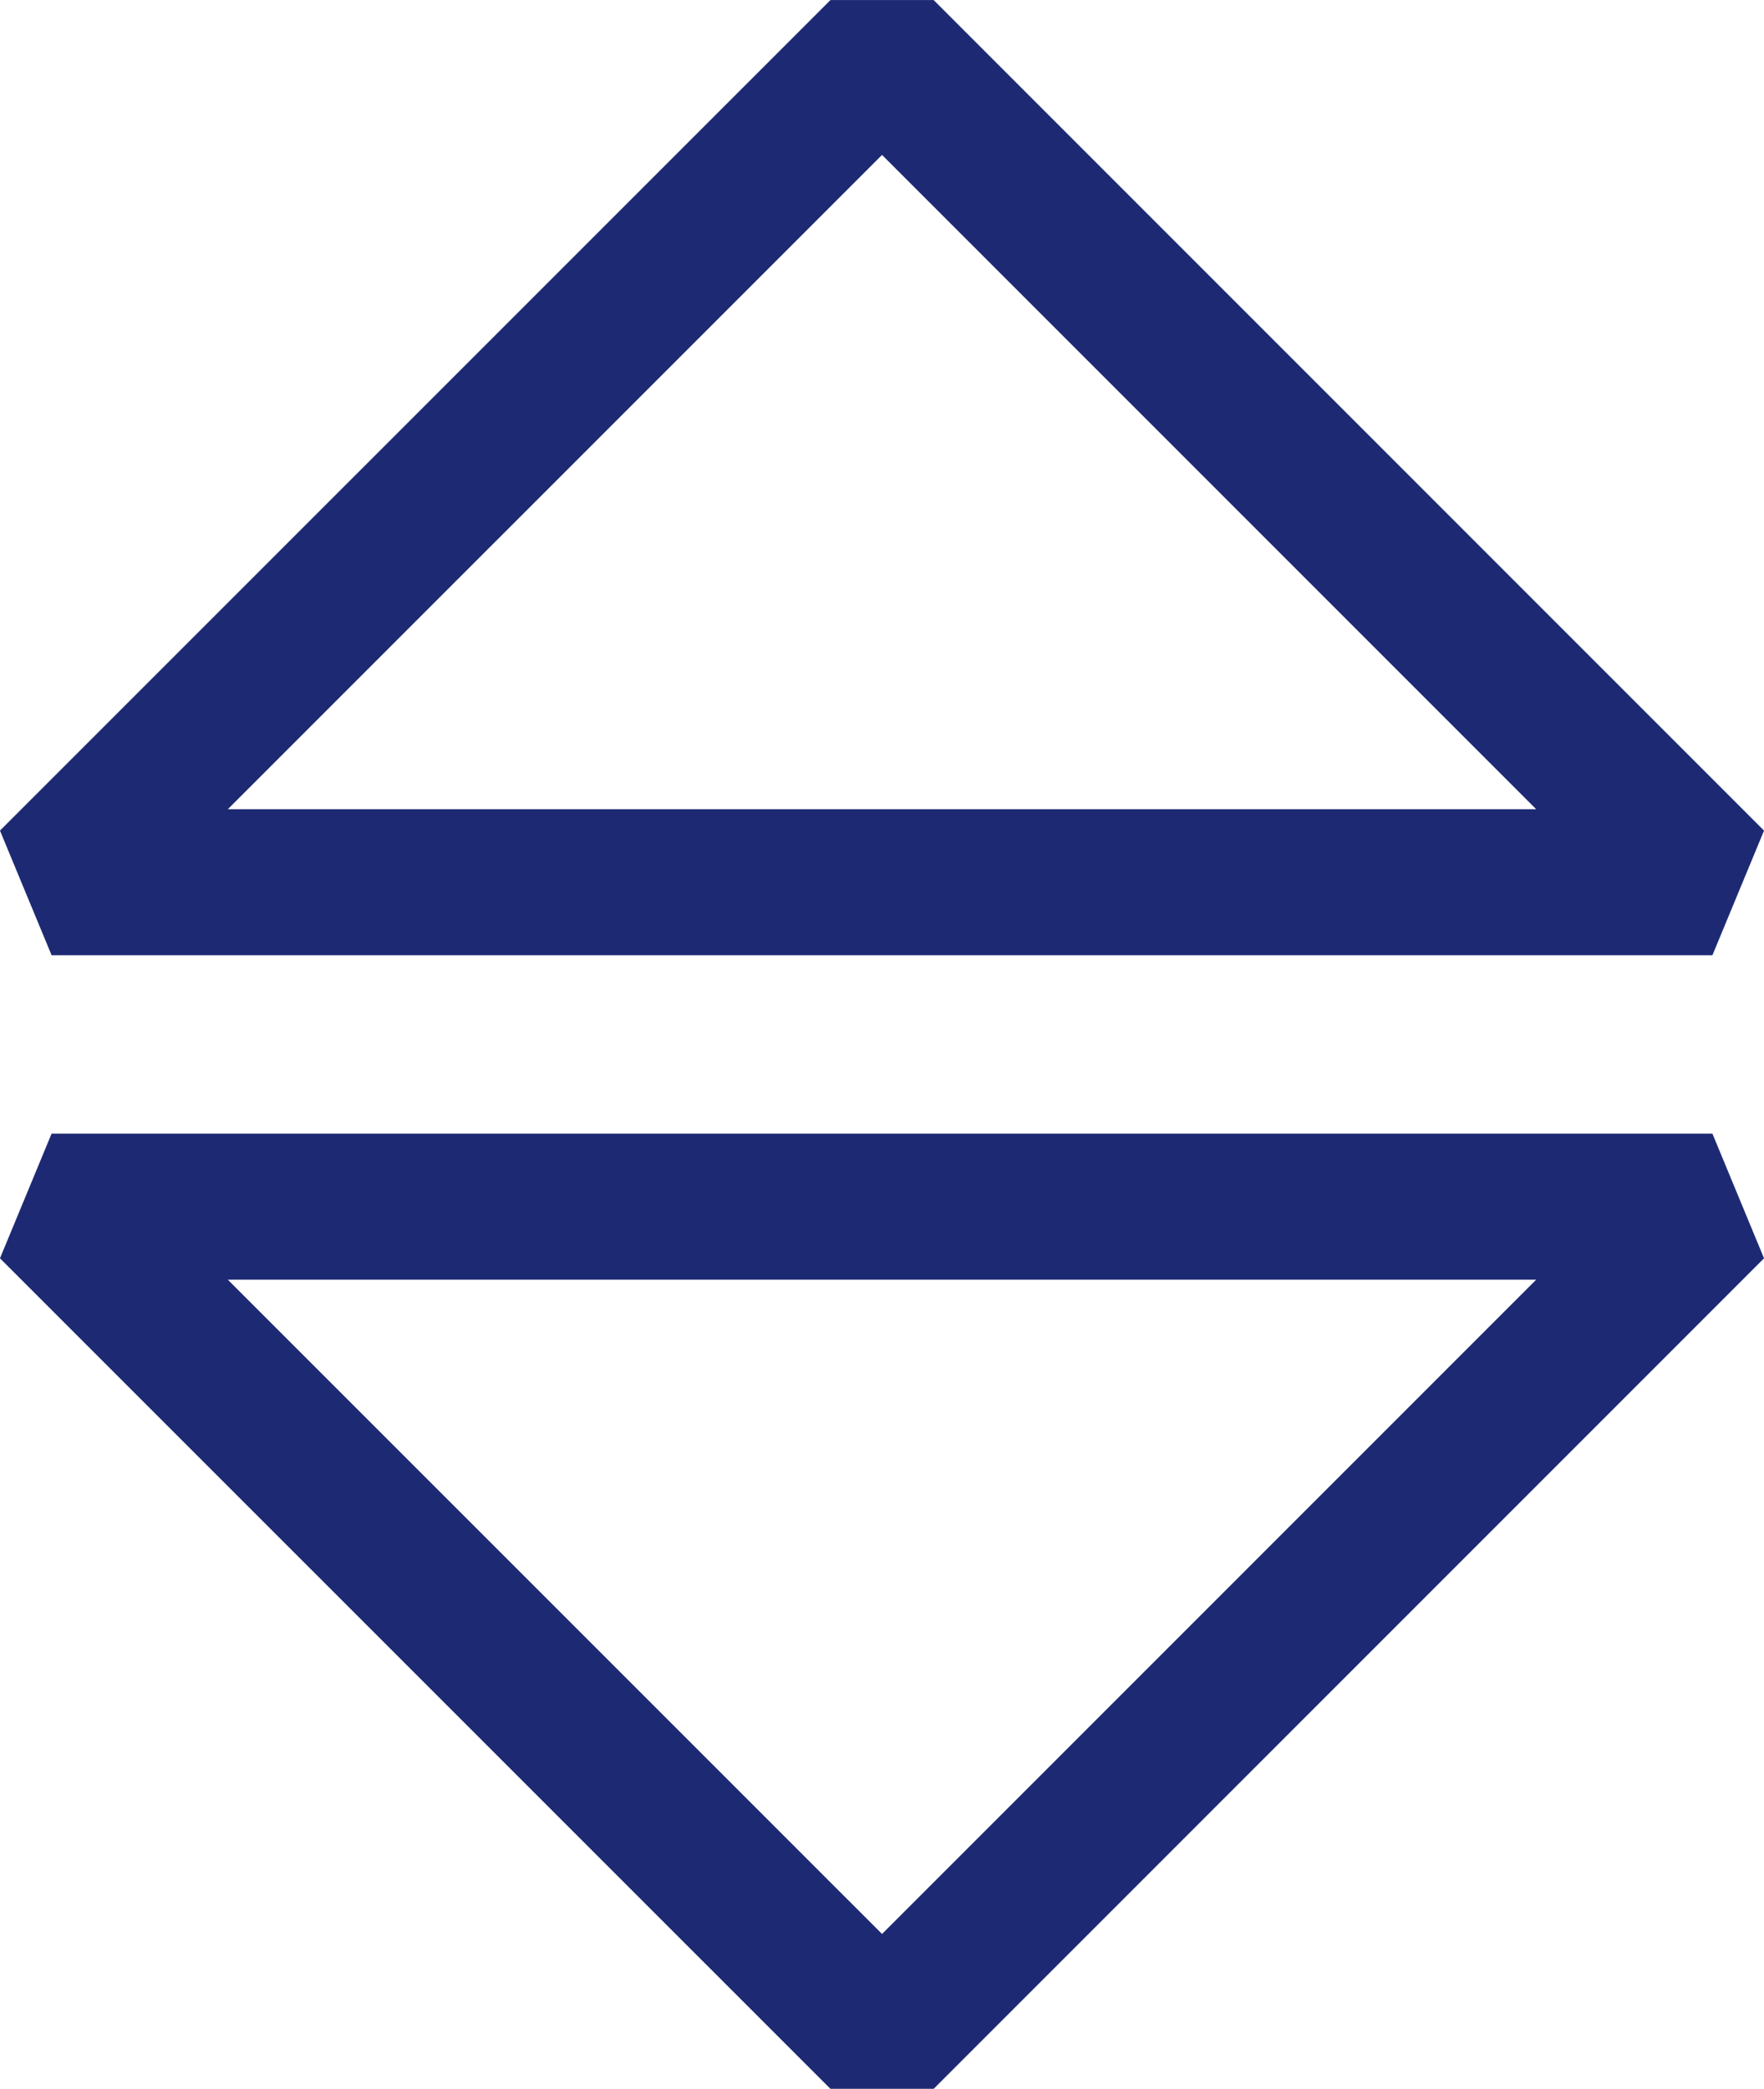 <?xml version="1.0" encoding="UTF-8" standalone="no"?>
<svg
   xmlns:dc="http://purl.org/dc/elements/1.1/"
   xmlns:cc="http://creativecommons.org/ns#"
   xmlns:rdf="http://www.w3.org/1999/02/22-rdf-syntax-ns#"
   xmlns:svg="http://www.w3.org/2000/svg"
   xmlns="http://www.w3.org/2000/svg"
   xmlns:sodipodi="http://sodipodi.sourceforge.net/DTD/sodipodi-0.dtd"
   xmlns:inkscape="http://www.inkscape.org/namespaces/inkscape"
   width="18.125"
   height="21.458"
   viewBox="0 0 18.125 21.458"
   fill="none"
   version="1.1"
   id="svg4"
   sodipodi:docname="Vector 5.svg"
   inkscape:export-filename="/home/luke/fend/fitness-app/src/assets/images/icon_sort.png"
   inkscape:export-xdpi="138.57677"
   inkscape:export-ydpi="138.57677"
   inkscape:version="1.0.2 (e86c870879, 2021-01-15, custom)">
  <defs
     id="defs8" />
  <sodipodi:namedview
     pagecolor="#ffffff"
     bordercolor="#666666"
     borderopacity="1"
     objecttolerance="10"
     gridtolerance="10"
     guidetolerance="10"
     inkscape:pageopacity="0"
     inkscape:pageshadow="2"
     inkscape:window-width="1920"
     inkscape:window-height="1018"
     id="namedview6"
     showgrid="false"
     inkscape:zoom="21.747916"
     inkscape:cx="8.7708615"
     inkscape:cy="13.213168"
     inkscape:window-x="0"
     inkscape:window-y="34"
     inkscape:window-maximized="1"
     inkscape:current-layer="layer3"
     fit-margin-top="0"
     fit-margin-left="0"
     fit-margin-right="0"
     fit-margin-bottom="0"
     inkscape:snap-intersection-paths="false"
     inkscape:snap-midpoints="false"
     inkscape:snap-smooth-nodes="true"
     inkscape:snap-others="true"
     inkscape:snap-center="false"
     inkscape:snap-object-midpoints="false"
     inkscape:snap-bbox="false"
     inkscape:snap-bbox-edge-midpoints="false"
     inkscape:snap-bbox-midpoints="false"
     inkscape:bbox-nodes="true"
     inkscape:bbox-paths="false"
     inkscape:object-paths="false" />
  <g
     inkscape:groupmode="layer"
     id="layer2"
     inkscape:label="Layer 2"
     transform="translate(-0.146,3.766)"
     style="display:inline" />
  <g
     inkscape:groupmode="layer"
     id="layer3"
     inkscape:label="Layer 3"
     transform="translate(0.27,10.419)">
    <path
       style="fill:none;stroke:#1d2a73;stroke-width:1.5;stroke-linecap:butt;stroke-linejoin:bevel;stroke-miterlimit:4;stroke-dasharray:none;stroke-opacity:1"
       d="M 0.26,1.977 H 17.325 L 8.793,10.509 Z"
       id="path884" />
    <path
       style="fill:none;stroke:#1d2a73;stroke-width:1.5;stroke-linecap:butt;stroke-linejoin:bevel;stroke-miterlimit:4;stroke-dasharray:none;stroke-opacity:1"
       d="M 0.26,-1.356 H 17.325 L 8.793,-9.888 Z"
       id="path884-7" />
  </g>
</svg>
